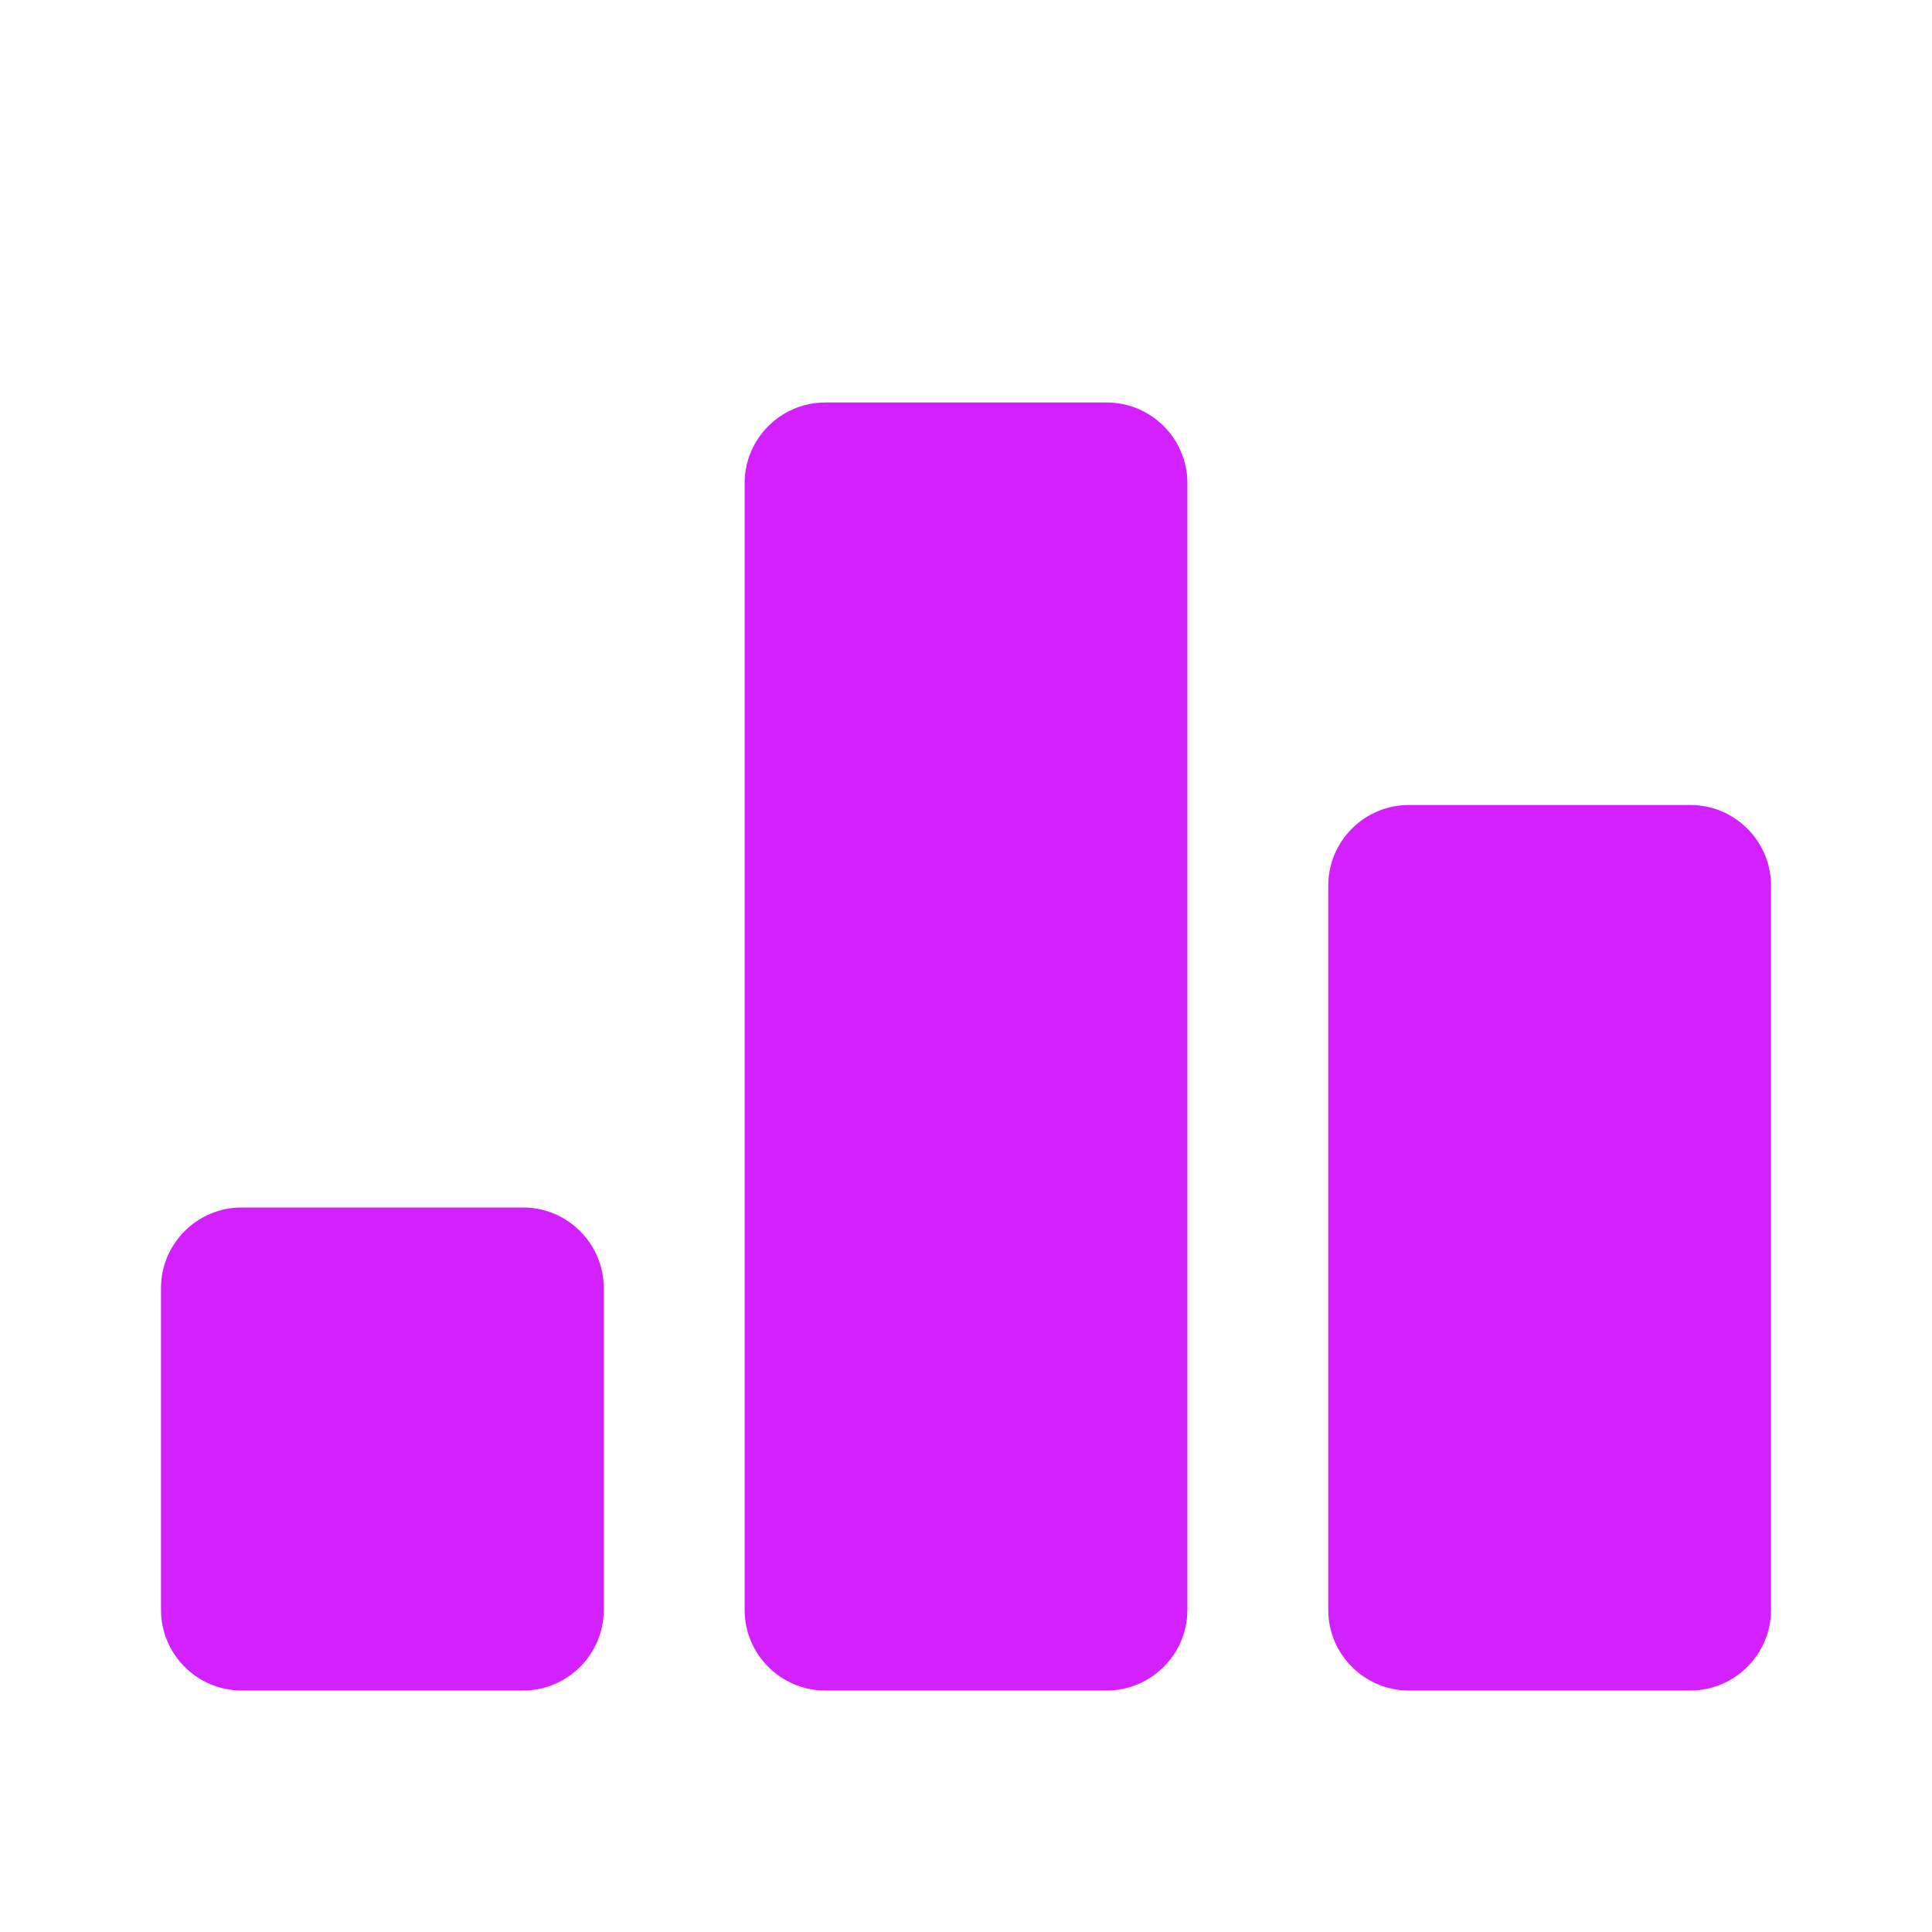 <svg
    xmlns="http://www.w3.org/2000/svg"
    viewBox="0 0 24 24"
    id="vector"
    width="24px"
    height="24px">
    <g id="group">
        <path
            id="path"
            d="M 6.5 21 L 3 21 C 2.45 21 2 20.55 2 20 L 2 16 C 2 15.45 2.45 15 3 15 L 6.5 15 C 7.05 15 7.5 15.45 7.5 16 L 7.5 20 C 7.5 20.55 7.05 21 6.5 21 Z M 13.75 5 L 10.25 5 C 9.7 5 9.25 5.45 9.25 6 L 9.25 20 C 9.25 20.55 9.7 21 10.25 21 L 13.75 21 C 14.3 21 14.75 20.55 14.75 20 L 14.75 6 C 14.75 5.45 14.3 5 13.75 5 Z M 21 10 L 17.5 10 C 16.95 10 16.5 10.45 16.5 11 L 16.5 20 C 16.5 20.55 16.95 21 17.5 21 L 21 21 C 21.55 21 22 20.55 22 20 L 22 11 C 22 10.45 21.55 10 21 10 Z"
            fill="#d320fe"
            stroke-width="1"/>
    </g>
</svg>
